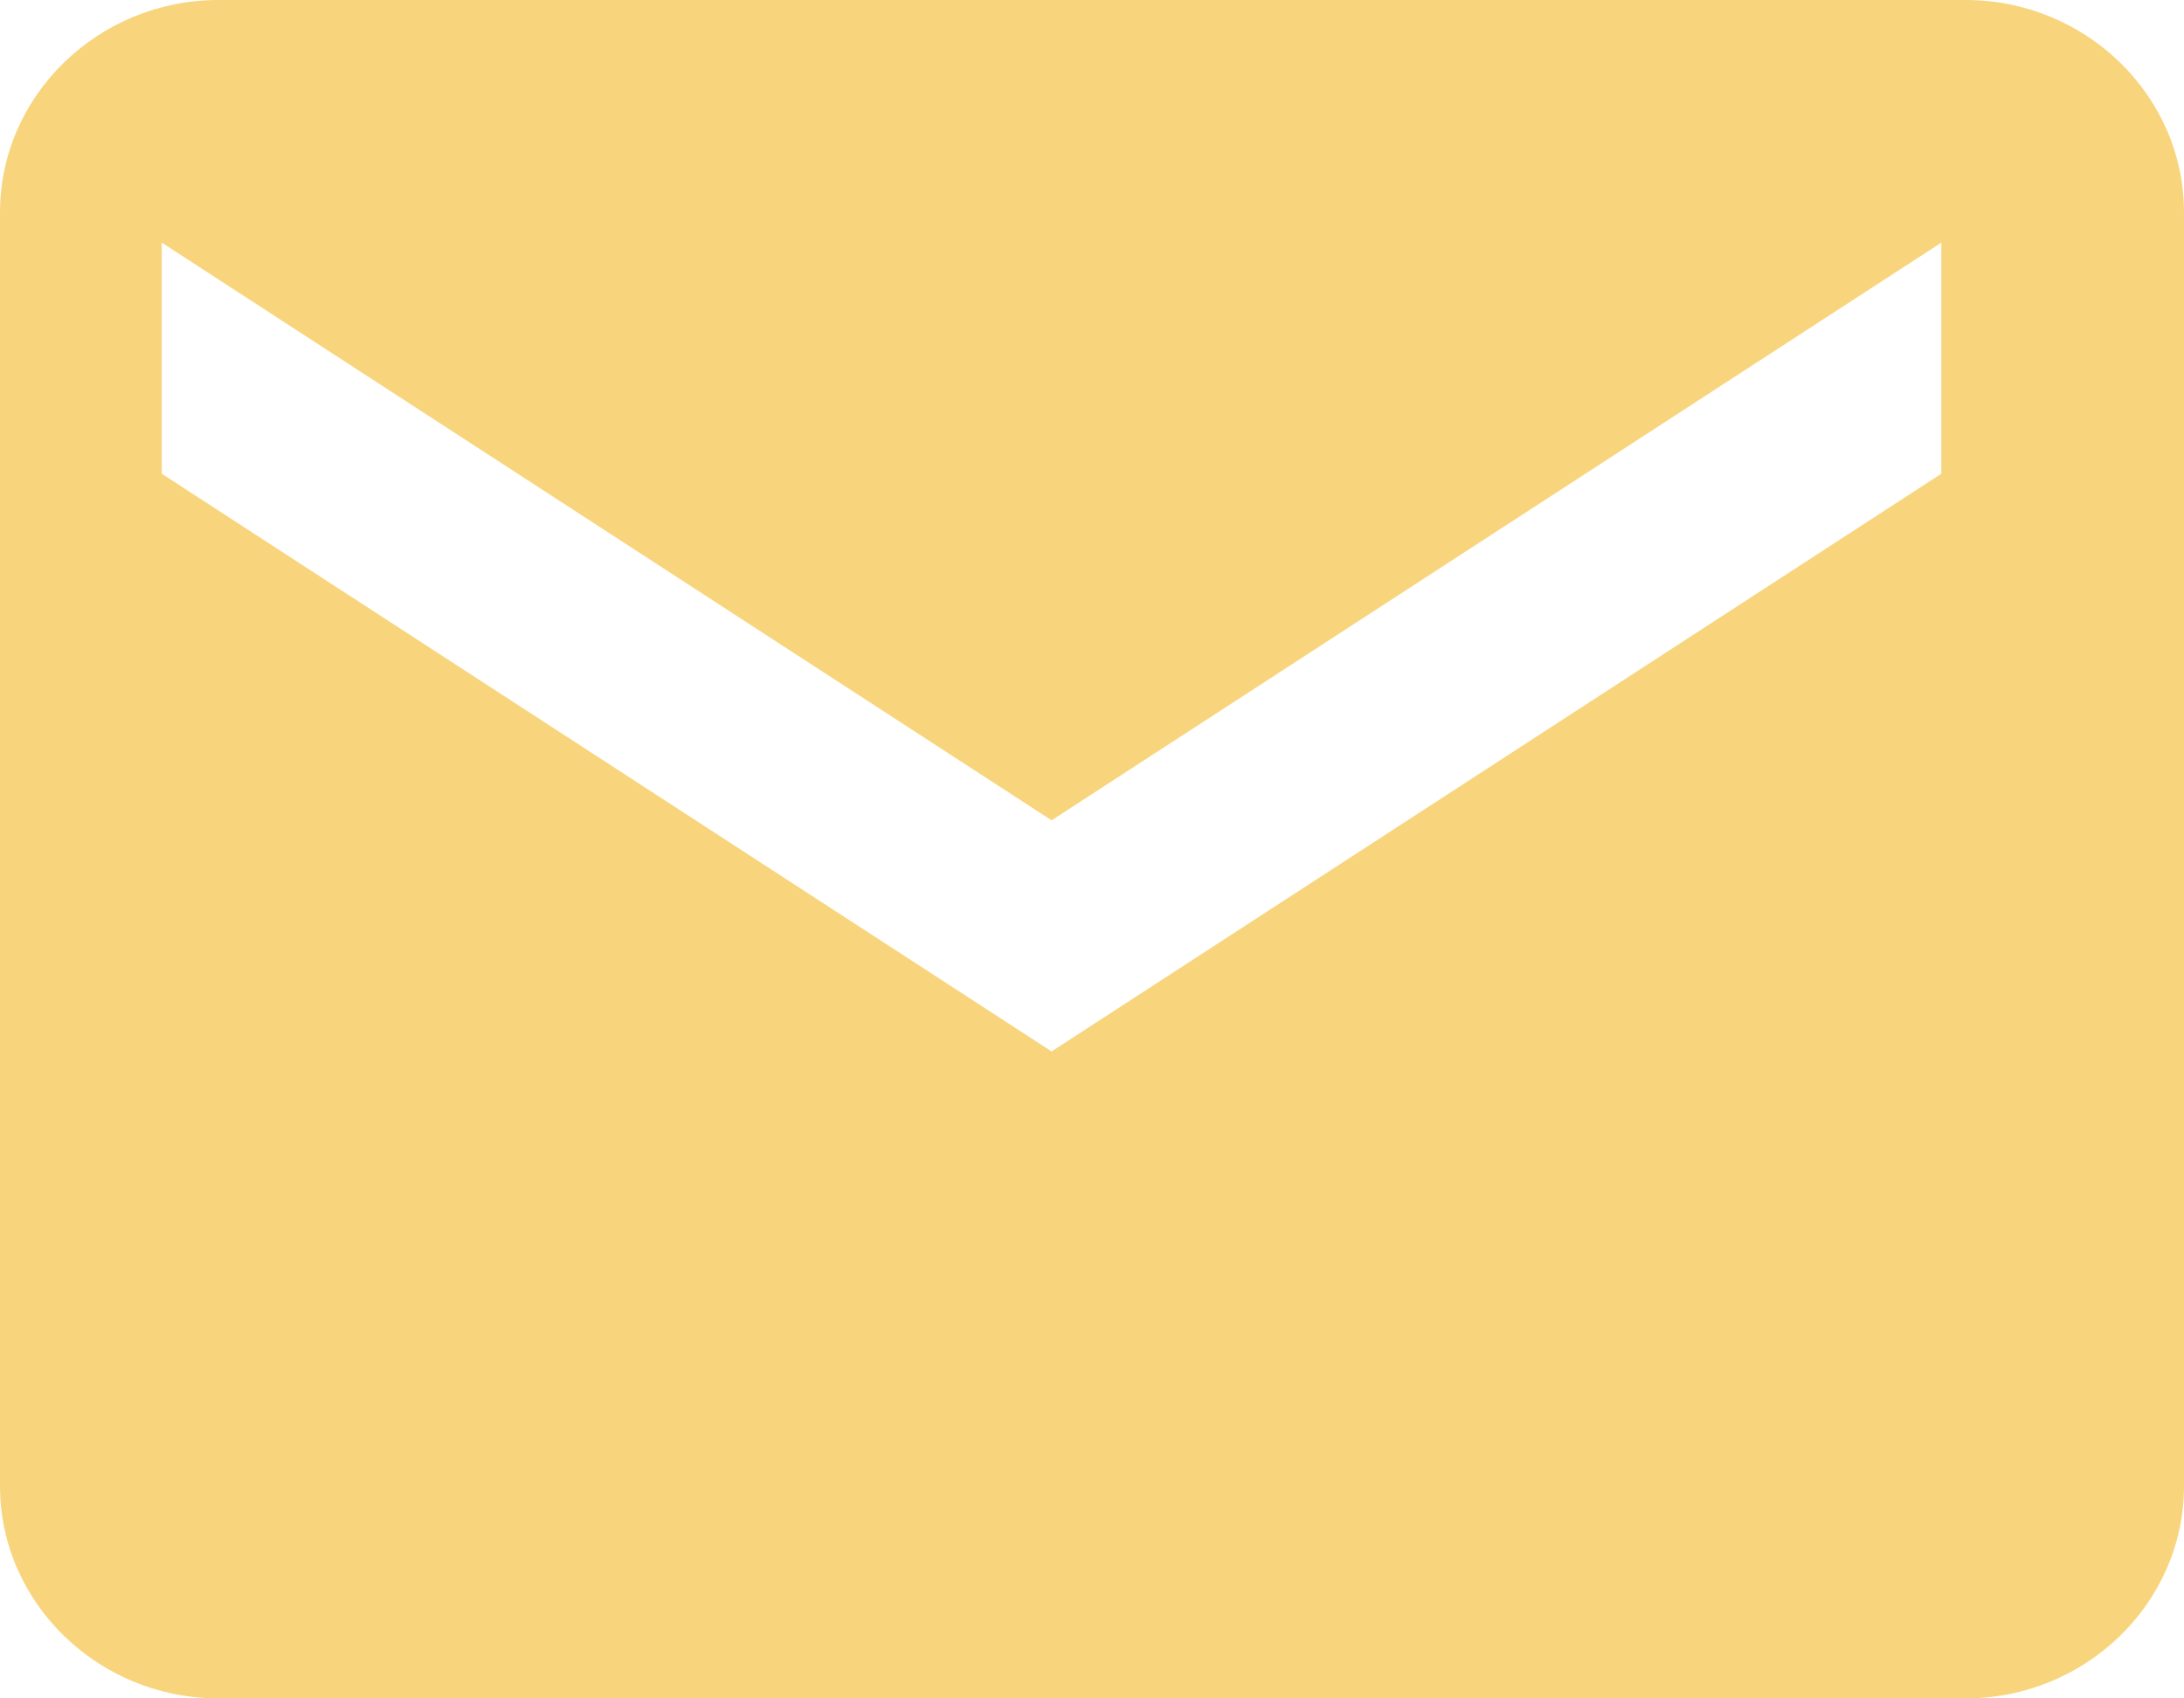 <svg width="18" height="14" viewBox="0 0 18 14" fill="none" xmlns="http://www.w3.org/2000/svg">
<path fill-rule="evenodd" clip-rule="evenodd" d="M1.8 0H16.2C17.19 0 18 0.787 18 1.75V12.25C18 13.213 17.19 14 16.2 14H1.8C0.81 14 0 13.213 0 12.25V1.75C0 0.787 0.81 0 1.8 0ZM8.667 8.667L16 3.905V2L8.667 6.762L1.333 2V3.905L8.667 8.667Z" fill="#F8D57D"/>
</svg>
